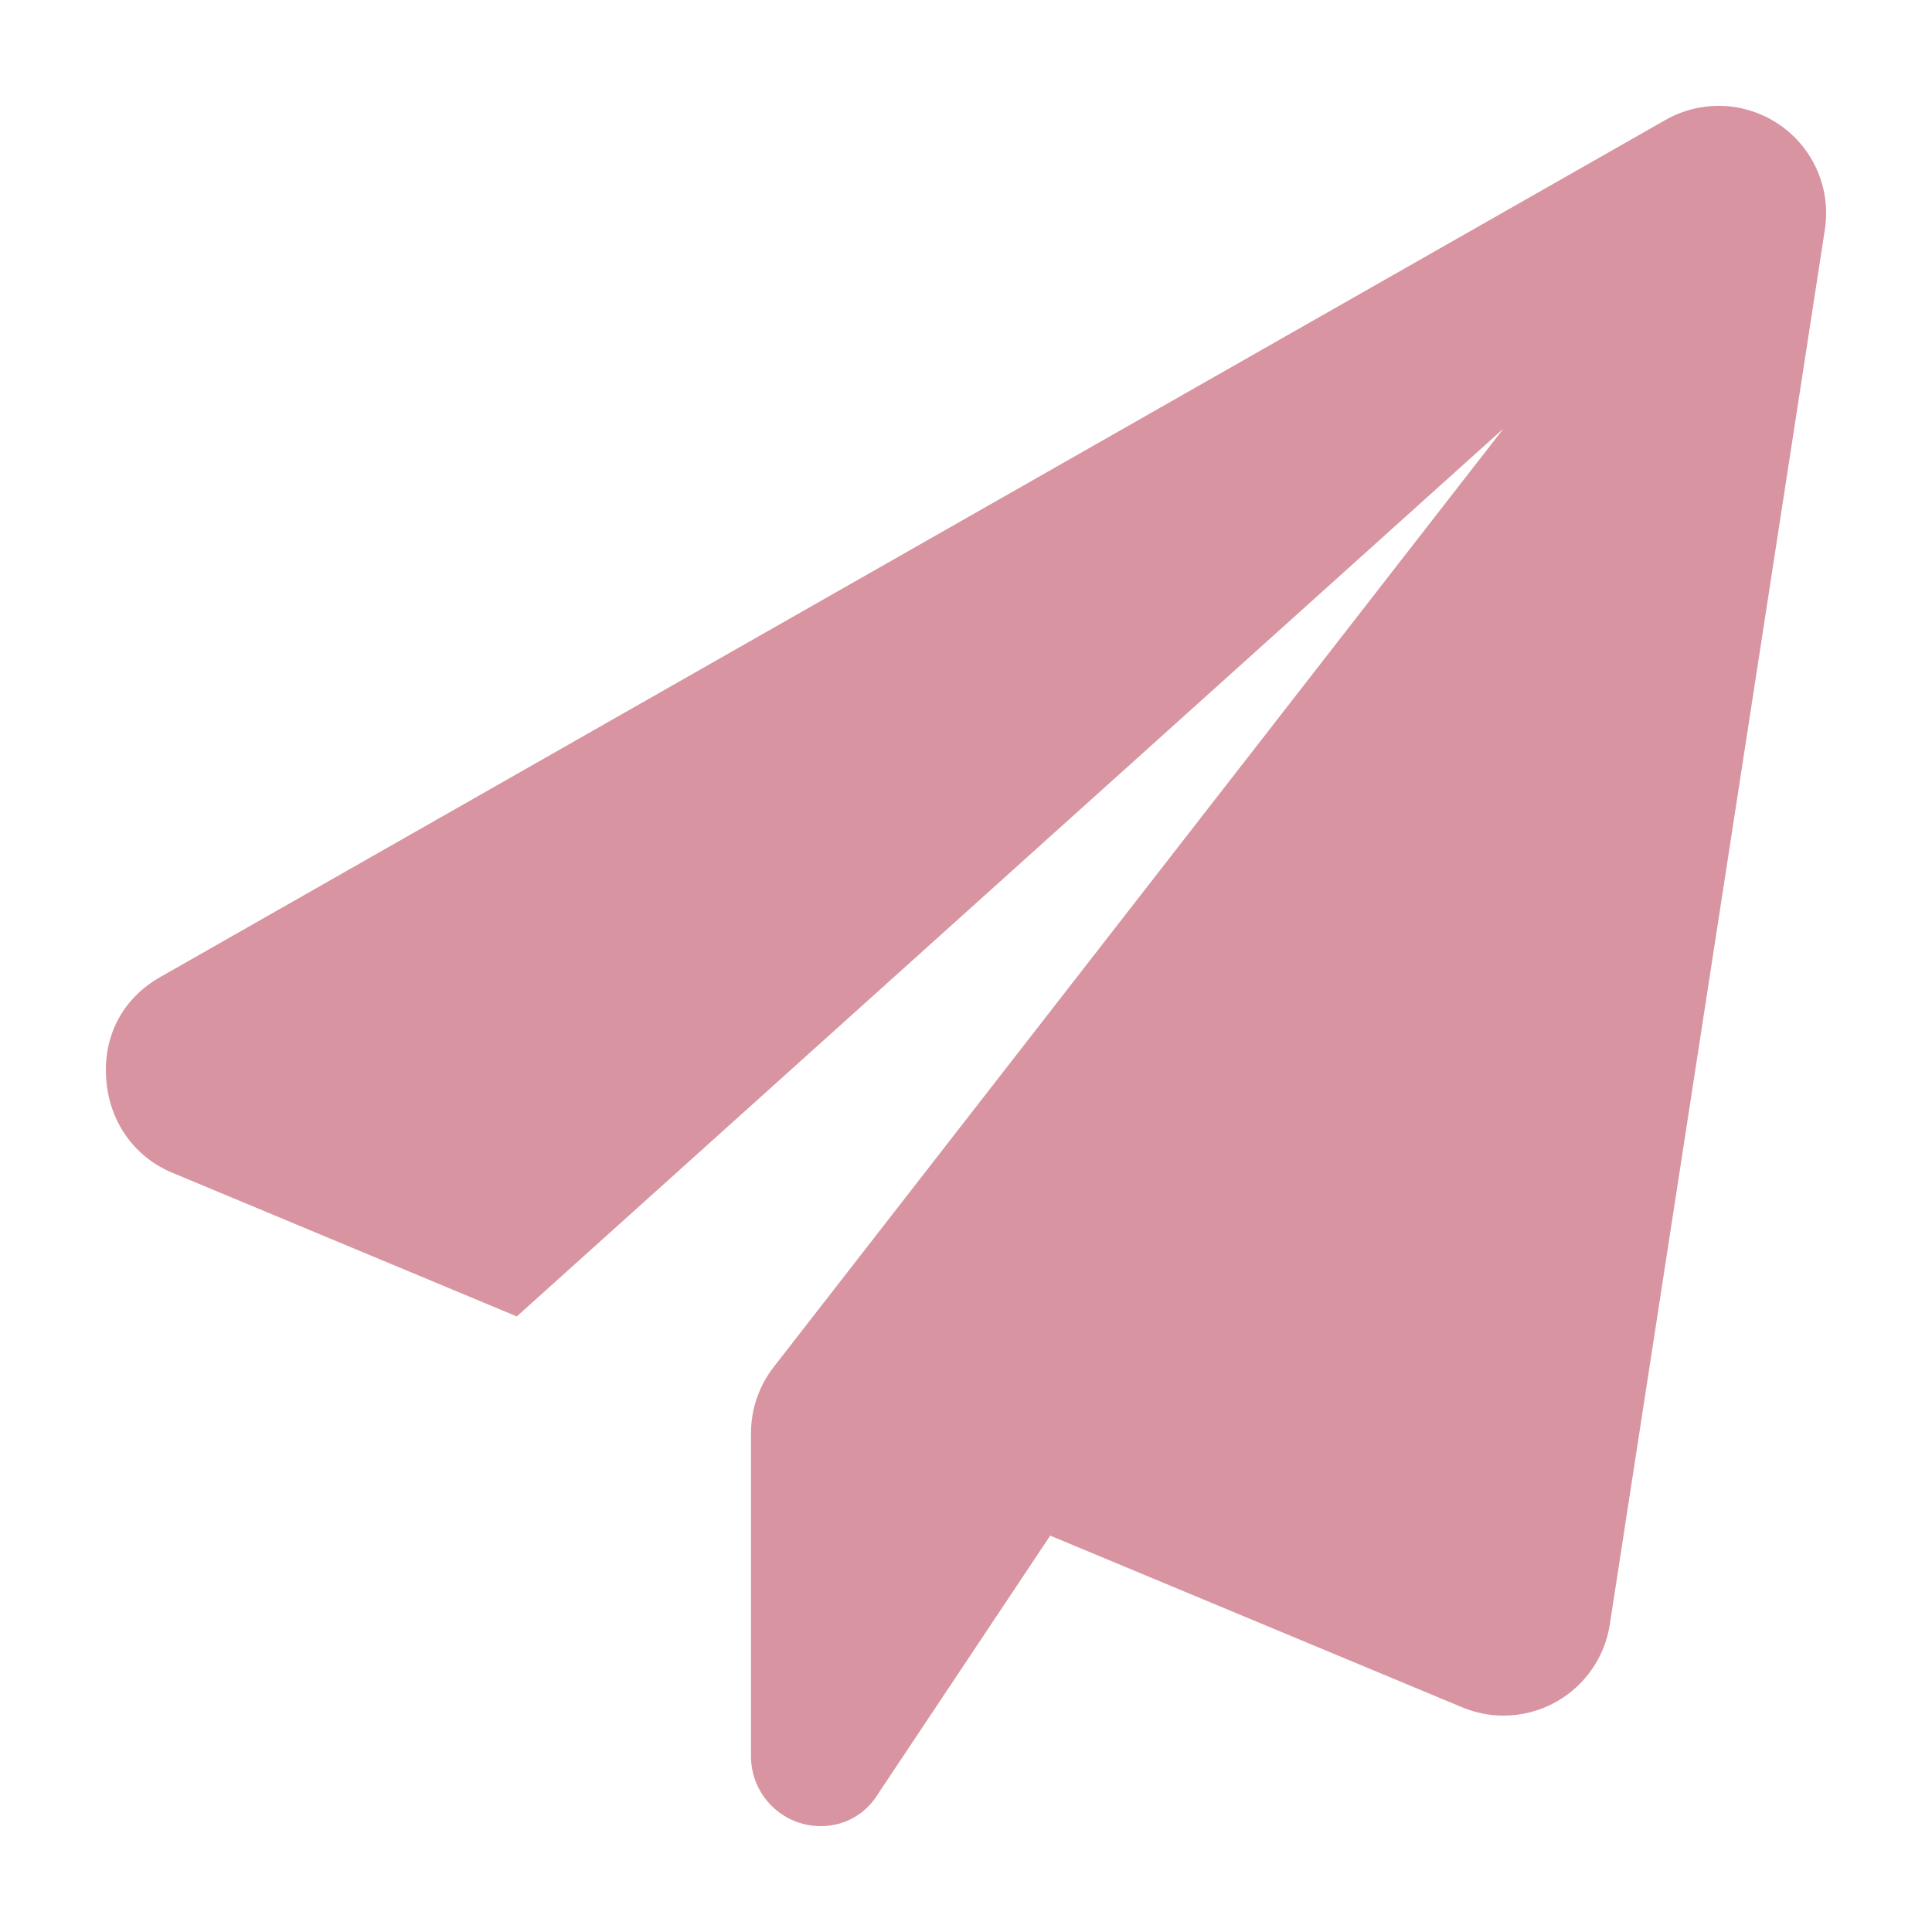 <svg width="73" height="73" viewBox="0 0 73 73" fill="none" xmlns="http://www.w3.org/2000/svg">
<g filter="url(#filter0_d_520_66)">
<path d="M68.951 4.679L60.826 57.378C60.636 58.613 59.89 59.691 58.798 60.304C58.184 60.649 57.495 60.824 56.808 60.824C56.276 60.824 55.752 60.721 55.248 60.51L39.682 54.023L33.225 63.708C32.73 64.556 31.905 65 31.016 65C29.556 65 28.376 63.819 28.376 62.359V50.149C28.376 49.245 28.677 48.368 29.232 47.655L56.814 12.187L19.527 45.741L6.5 40.307C5.071 39.711 4.103 38.365 4.008 36.702C3.913 35.039 4.702 33.69 6.047 32.922L62.924 0.536C64.281 -0.239 65.955 -0.168 67.24 0.715C68.525 1.597 69.192 3.137 68.951 4.679Z" fill="#D894A0"/>
</g>
<defs>
<filter id="filter0_d_520_66" x="0" y="0" width="73" height="73" filterUnits="userSpaceOnUse" color-interpolation-filters="sRGB">
<feFlood flood-opacity="0" result="BackgroundImageFix"/>
<feColorMatrix in="SourceAlpha" type="matrix" values="0 0 0 0 0 0 0 0 0 0 0 0 0 0 0 0 0 0 127 0" result="hardAlpha"/>
<feOffset dy="4"/>
<feGaussianBlur stdDeviation="2"/>
<feComposite in2="hardAlpha" operator="out"/>
<feColorMatrix type="matrix" values="0 0 0 0 0 0 0 0 0 0 0 0 0 0 0 0 0 0 0.25 0"/>
<feBlend mode="normal" in2="BackgroundImageFix" result="effect1_dropShadow_520_66"/>
<feBlend mode="normal" in="SourceGraphic" in2="effect1_dropShadow_520_66" result="shape"/>
</filter>
</defs>
</svg>
